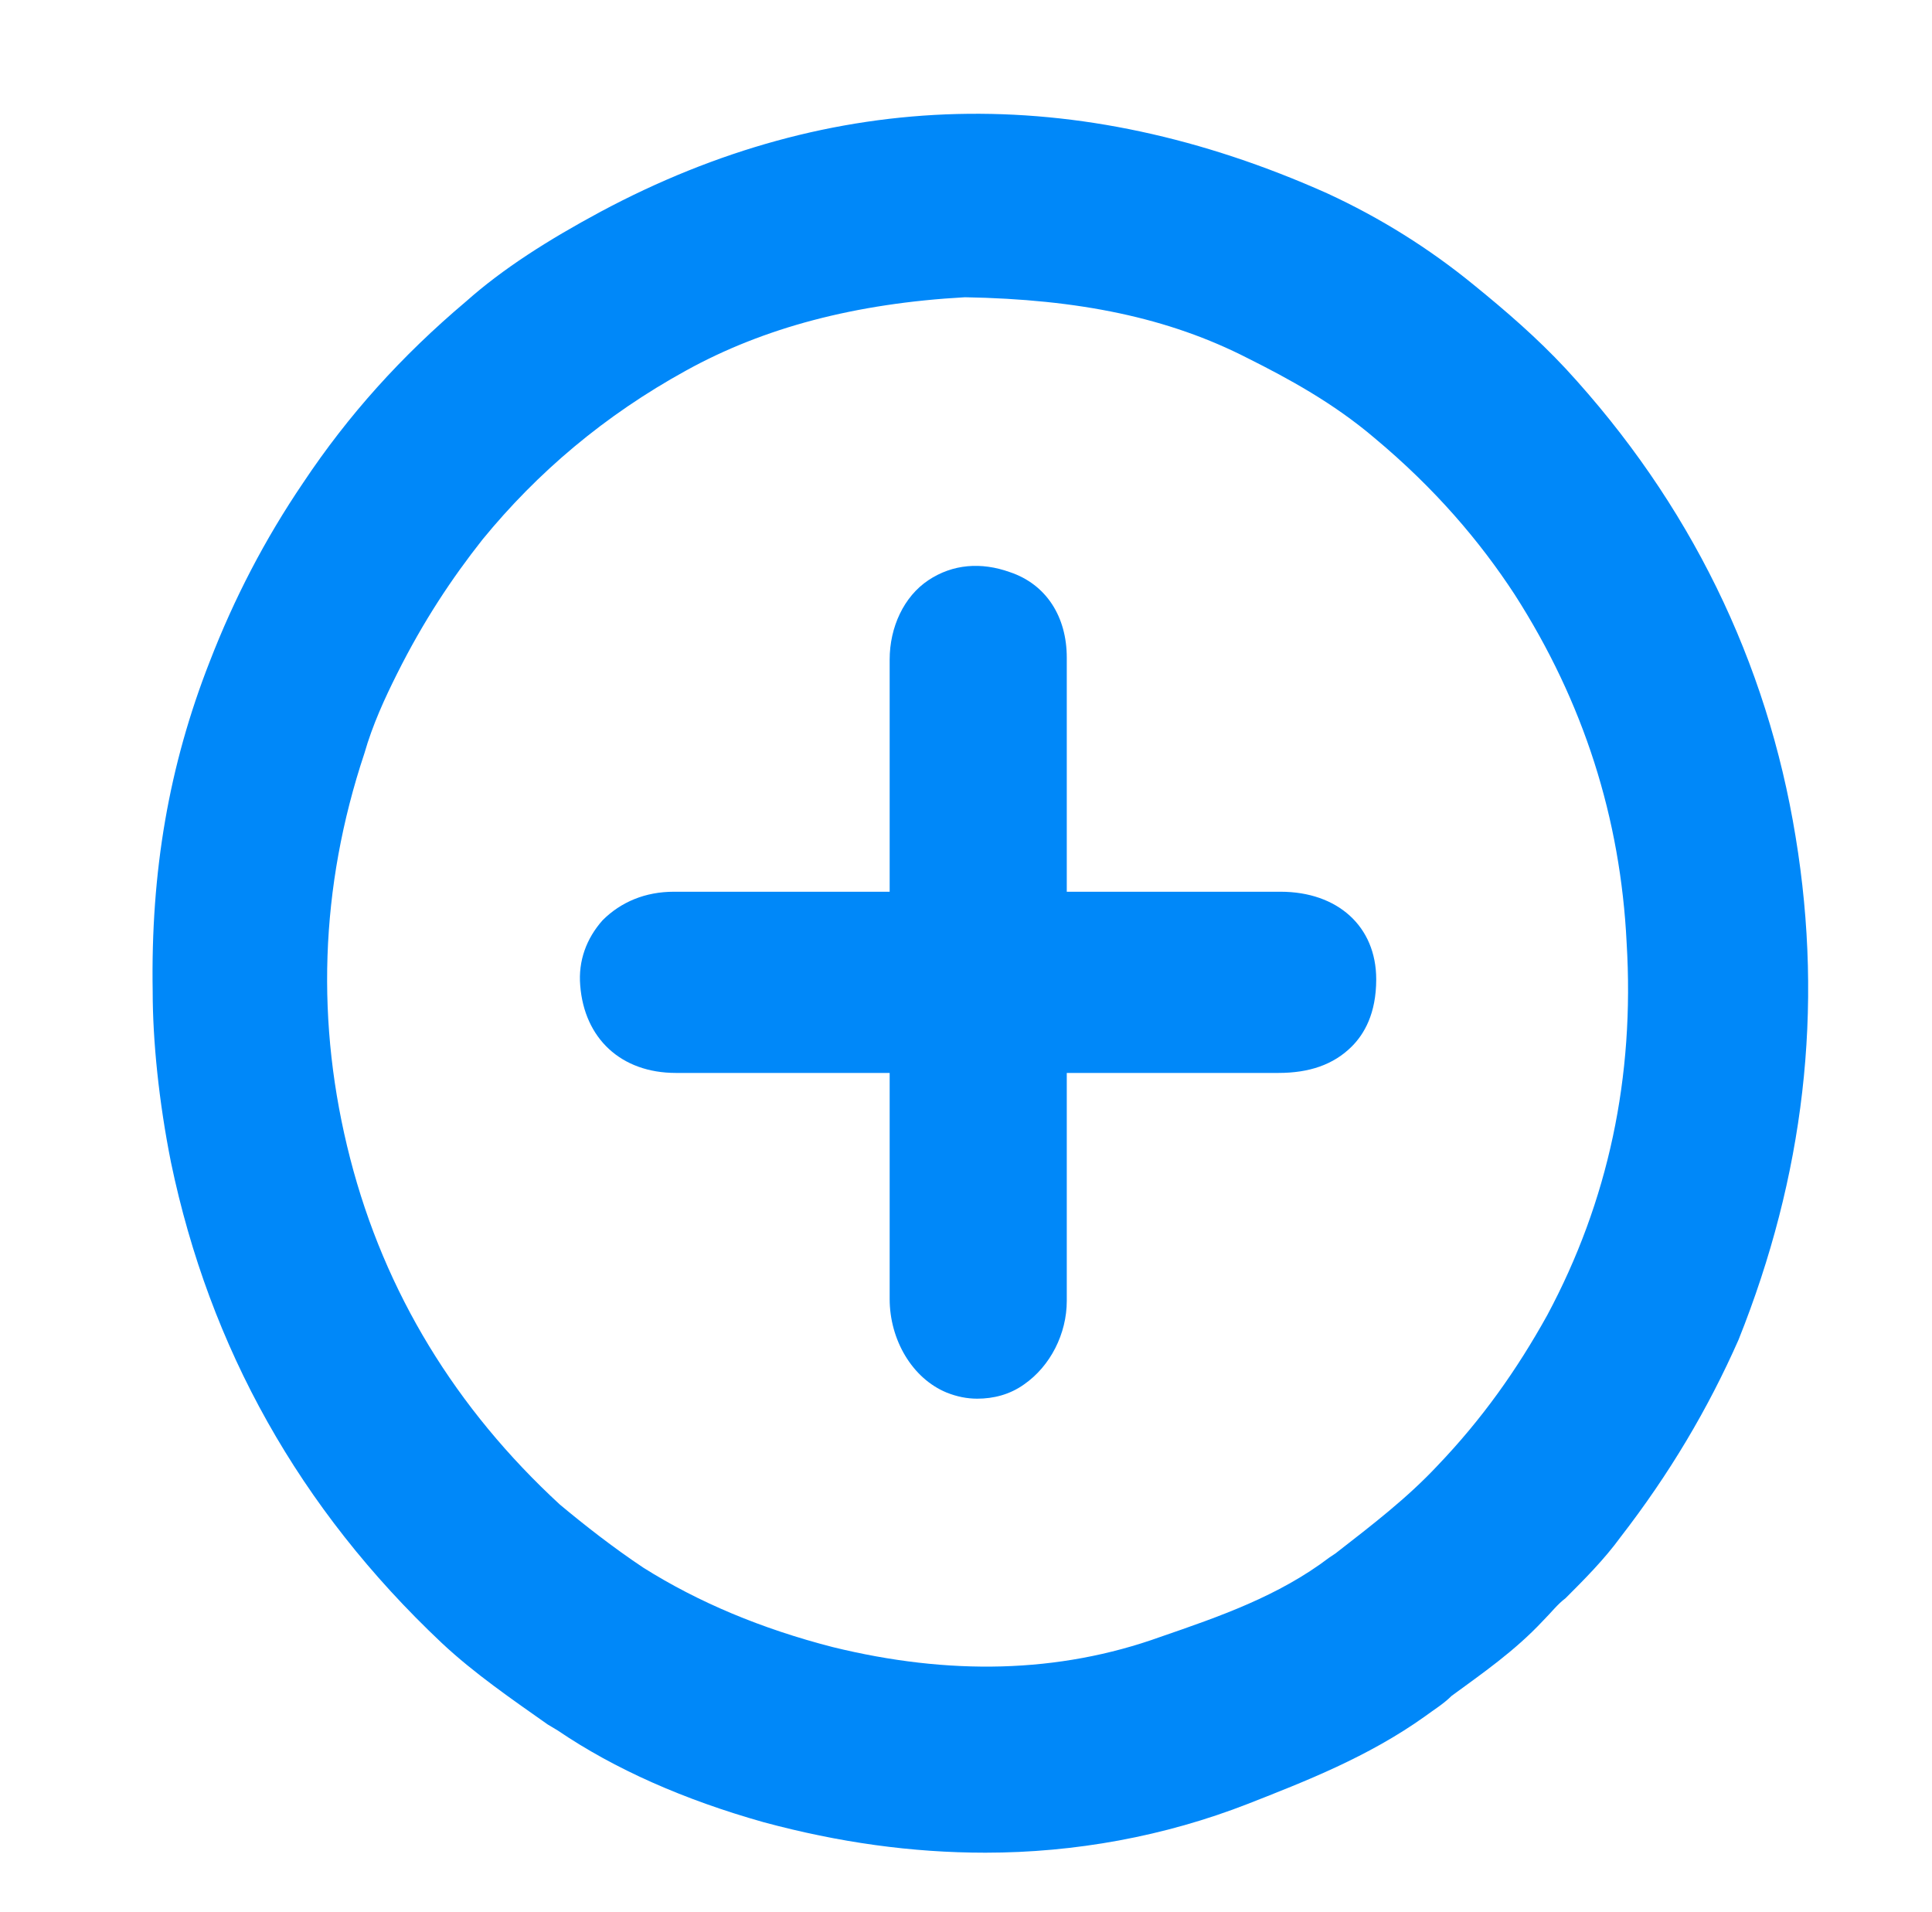<?xml version="1.0" encoding="utf-8"?>
<!-- Generator: Adobe Illustrator 25.2.1, SVG Export Plug-In . SVG Version: 6.00 Build 0)  -->
<svg version="1.1" id="Capa_2_1_" xmlns="http://www.w3.org/2000/svg" xmlns:xlink="http://www.w3.org/1999/xlink" x="0px" y="0px"
	 viewBox="0 0 94.9 93.9" style="enable-background:new 0 0 94.9 93.9;" xml:space="preserve">
<style type="text/css">
	.st0{fill:#0088F9;}
</style>
<g>
	<path class="st0" d="M88.2,41.1L88.2,41.1c-1.4-8.6-5.2-16.4-11.3-23c-1.4-1.5-2.9-2.8-4.5-4.1c-2.2-1.8-4.6-3.3-7.2-4.5
		C52.9,4,40.9,4.3,29.5,10.4c-2.6,1.4-4.8,2.8-6.6,4.4c-3.2,2.7-5.8,5.6-8,8.9c-1.9,2.8-3.4,5.7-4.6,8.8c-2,5.1-2.9,10.3-2.8,16.2
		c0,2.4,0.3,5.4,0.9,8.4c1.9,9.1,6.3,17,13.3,23.6c1.6,1.5,3.5,2.8,5.2,4l0.5,0.3c2.8,1.9,6.2,3.4,10.1,4.5c3.7,1,7.3,1.5,10.9,1.5
		c4.4,0,8.8-0.8,12.9-2.4c2.8-1.1,5.9-2.3,8.7-4.3c0.4-0.3,0.9-0.6,1.3-1c1.5-1.1,3.1-2.2,4.5-3.7c0.4-0.4,0.7-0.8,1.1-1.1
		c0.9-0.9,1.9-1.9,2.7-3c2.4-3.1,4.3-6.3,5.8-9.7C88.6,57.8,89.6,49.6,88.2,41.1z M76,64.6c-1.5,2.7-3.2,5.1-5.4,7.4
		c-1.5,1.6-3.2,2.9-5,4.3l-0.3,0.2c-2.5,1.9-5.4,2.9-8.3,3.9c-5,1.8-10.4,1.9-16.1,0.5c-3.5-0.9-6.6-2.2-9.3-3.9
		c-1.5-1-2.9-2.1-4.1-3.1c-5.1-4.7-8.6-10.4-10.3-17c-1.7-6.6-1.5-13.3,0.7-19.9c0.4-1.4,1-2.7,1.6-3.9c1.3-2.6,2.7-4.7,4.2-6.6
		c2.7-3.3,6-6.1,10-8.3c3.8-2.1,8.3-3.3,13.7-3.6c5.6,0.1,10,1,13.9,3c2,1,4.2,2.2,6.2,3.9c3,2.5,5.2,5.1,6.9,7.7
		c3.4,5.3,5.2,11,5.5,17.1C80.3,52.9,79,59,76,64.6z"/>
	<path class="st0" d="M62.9,43.8l-2.6,0c-2.6,0-5.2,0-7.9,0c0-1.1,0-2.2,0-3.3c0-0.6,0-1.2,0-1.8l0-1.8c0-1.5,0-3,0-4.6
		c0-2-1-3.6-2.8-4.2c-1.4-0.5-2.8-0.4-4,0.4c-1.2,0.8-1.9,2.3-1.9,3.9c0,3.8,0,7.6,0,11.4c-3,0-6,0-8.9,0l-1.7,0
		c-1.4,0-2.6,0.5-3.5,1.4c-0.8,0.9-1.2,2-1.1,3.2c0.2,2.6,2,4.3,4.7,4.3l1.9,0c2.8,0,5.7,0,8.6,0c0,2.9,0,5.8,0,8.7l0,2.4
		c0,2,1.1,3.9,2.8,4.6c0.5,0.2,1,0.3,1.5,0.3c0.8,0,1.6-0.2,2.3-0.7c1.3-0.9,2.1-2.5,2.1-4.1c0-2.1,0-4.1,0-6.2c0-1.6,0-3.3,0-5
		c2.7,0,5.5,0,8.2,0l2.2,0c1.5,0,2.7-0.4,3.6-1.3c0.6-0.6,1.2-1.6,1.2-3.3C67.6,45.5,65.7,43.8,62.9,43.8z"/>
</g>
</svg>
